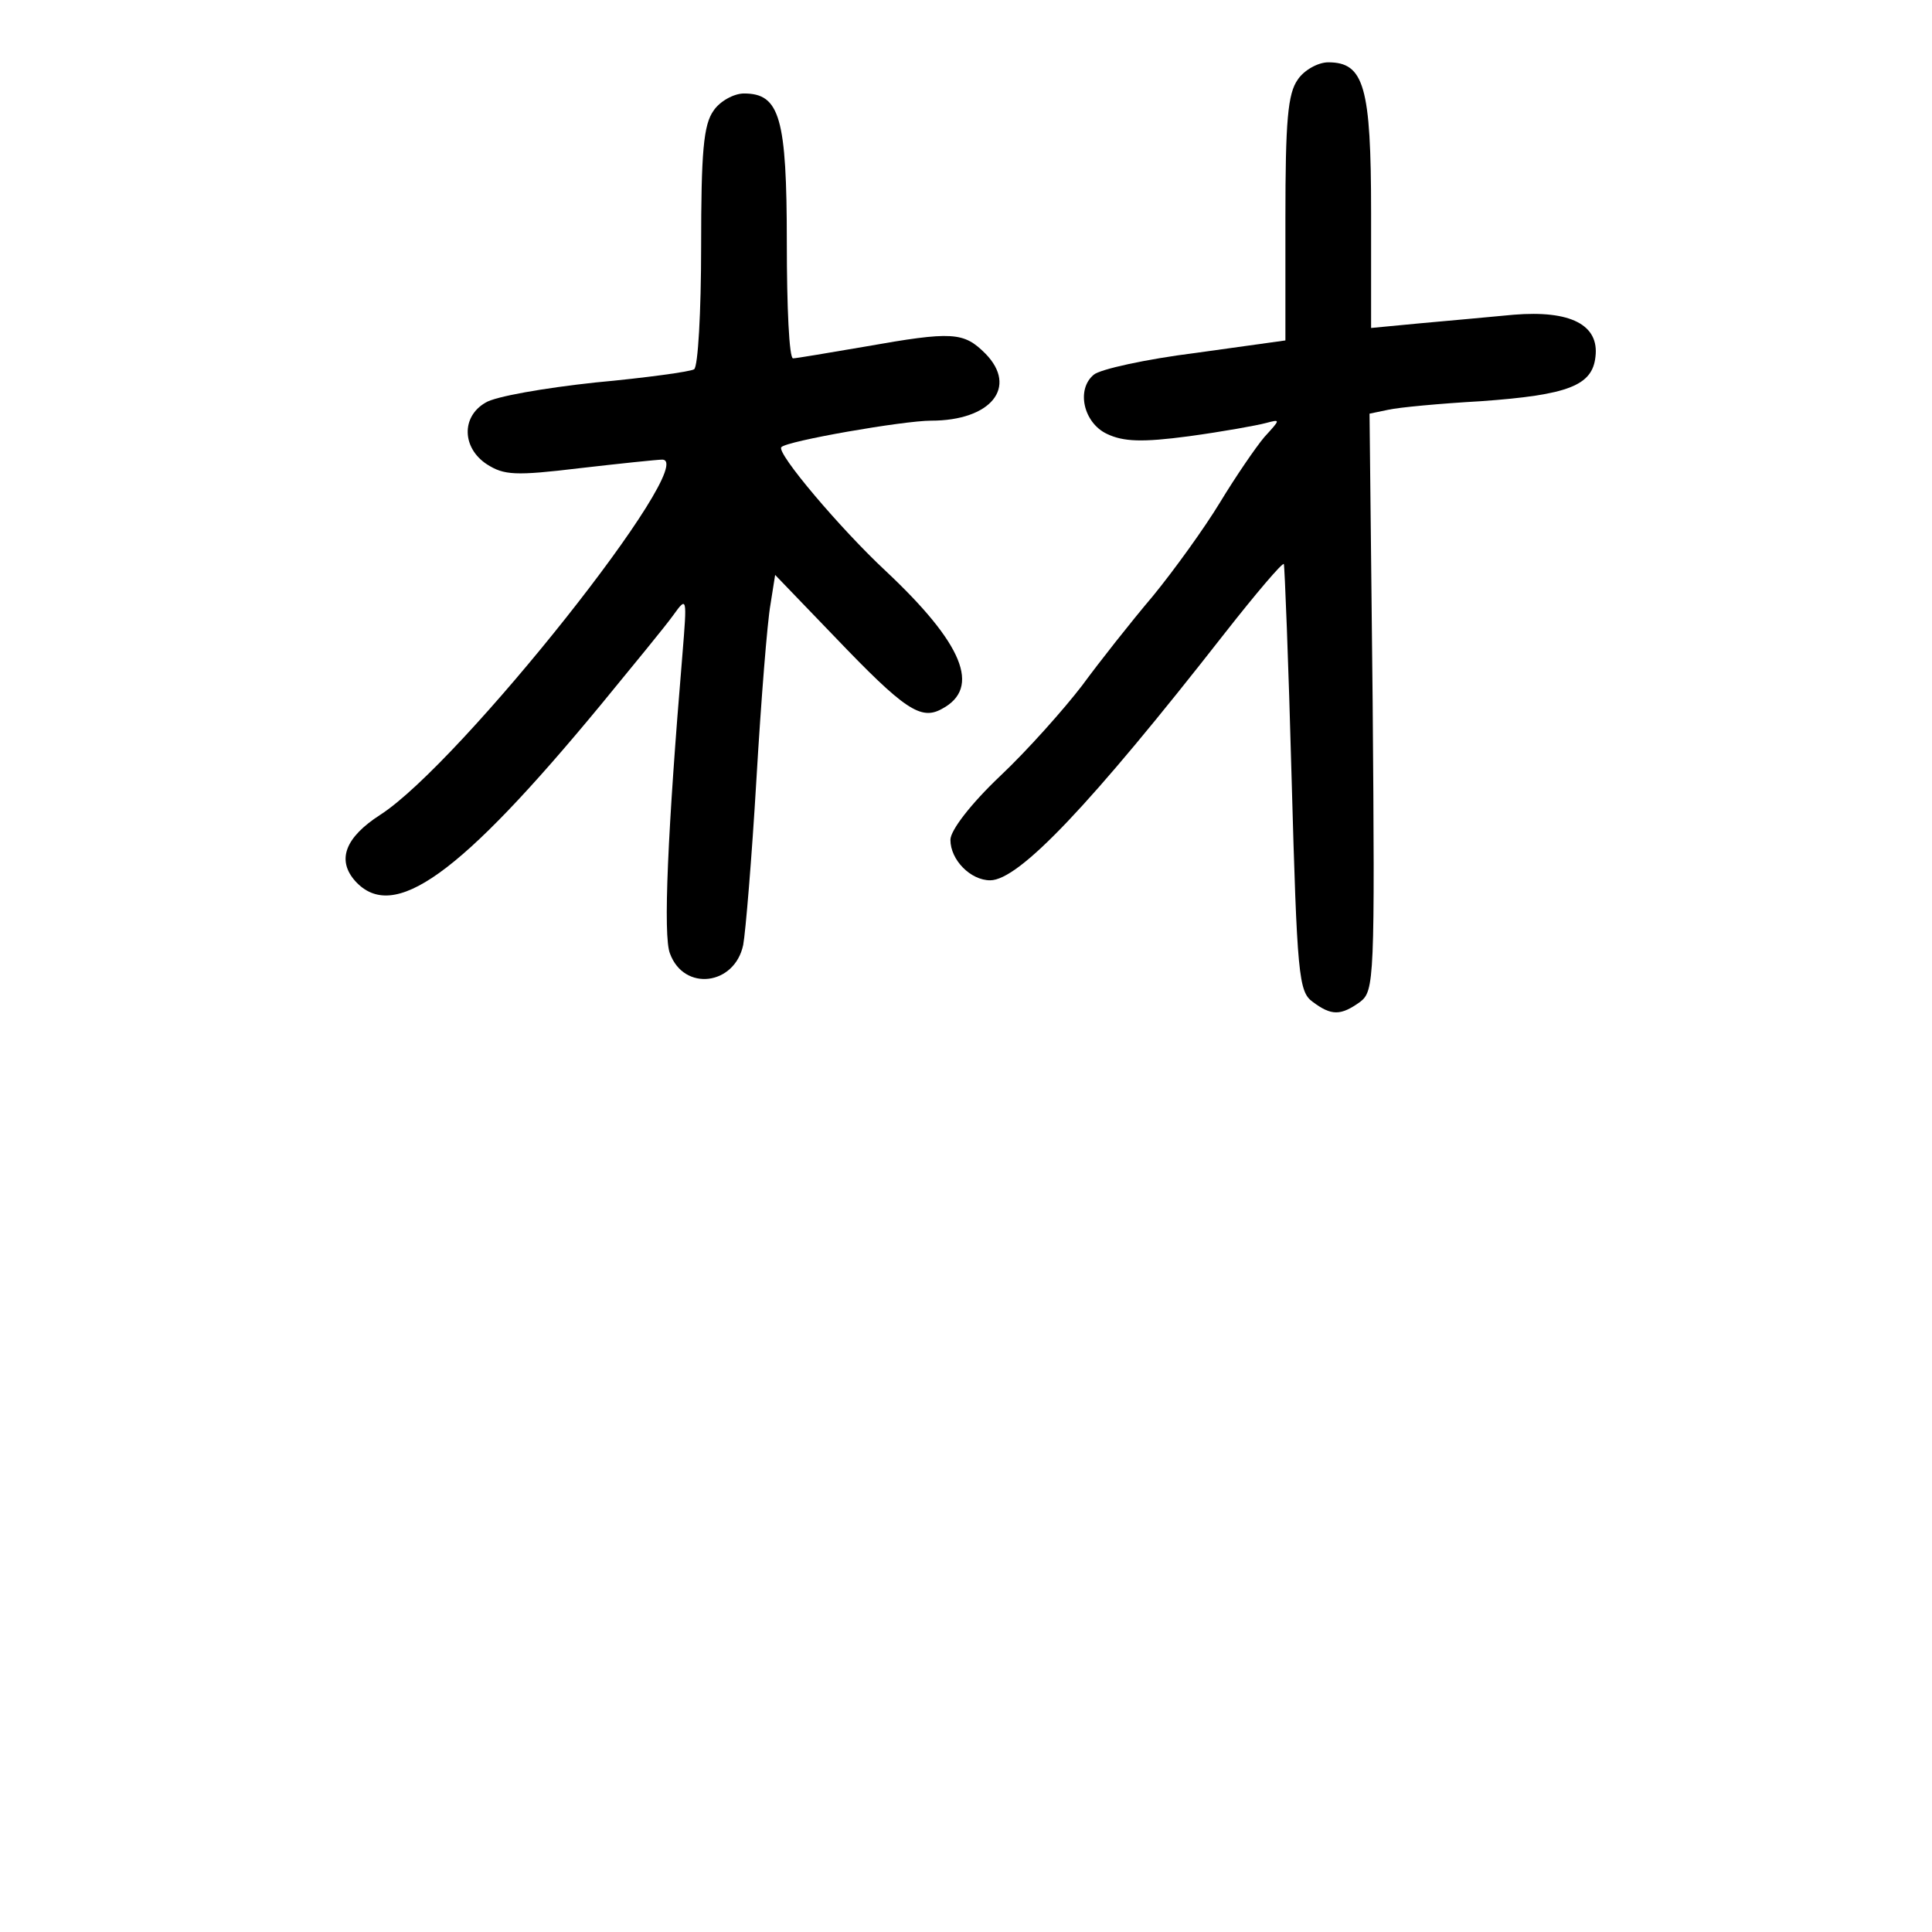 <?xml version="1.0" standalone="no"?>
<!DOCTYPE svg PUBLIC "-//W3C//DTD SVG 20010904//EN"
 "http://www.w3.org/TR/2001/REC-SVG-20010904/DTD/svg10.dtd">
<svg version="1.0" xmlns="http://www.w3.org/2000/svg"
 width="248pt" height="248pt" viewBox="0 0 248 248"
 preserveAspectRatio="xMidYMid meet">
<g transform="translate(0,248) scale(0.1,-0.1)"
fill="#000000" stroke="none">
<path d="M1666 2378 c-13 -18 -16 -53 -16 -179 l0 -156 -115 -16 c-64 -8 -123
-21 -131 -28 -23 -19 -13 -62 17 -76 21 -10 45 -11 105 -3 44 6 88 14 99 17
19 5 19 5 -2 -18 -11 -13 -37 -51 -57 -84 -20 -33 -59 -87 -86 -120 -28 -33
-69 -85 -91 -115 -23 -30 -70 -83 -105 -116 -38 -36 -64 -70 -64 -82 0 -26 26
-52 51 -52 37 0 129 97 301 317 40 51 74 91 76 89 1 -2 6 -126 10 -276 7 -252
9 -273 27 -286 24 -18 36 -18 61 0 18 14 19 28 16 385 l-4 370 24 5 c13 3 66
8 119 11 112 8 143 20 147 57 5 41 -32 60 -105 54 -32 -3 -86 -8 -120 -11
l-63 -6 0 148 c0 162 -9 193 -55 193 -13 0 -31 -10 -39 -22z"/>
<path d="M916 2338 c-13 -18 -16 -53 -16 -175 0 -83 -4 -154 -9 -157 -4 -3
-62 -11 -127 -17 -65 -7 -129 -18 -141 -26 -31 -18 -30 -58 2 -79 22 -14 36
-15 119 -5 52 6 100 11 106 11 50 0 -259 -390 -362 -456 -45 -29 -56 -58 -32
-85 49 -54 134 7 315 226 41 50 83 101 93 115 18 25 18 24 12 -50 -19 -227
-25 -362 -16 -384 18 -49 83 -41 94 11 3 16 11 111 17 213 6 102 14 202 18
224 l6 38 77 -80 c89 -93 110 -107 137 -92 51 27 27 84 -72 177 -58 54 -141
152 -134 159 7 8 157 34 192 34 77 0 112 43 70 86 -28 28 -42 29 -155 9 -47
-8 -88 -15 -92 -15 -5 0 -8 66 -8 148 0 161 -9 192 -55 192 -13 0 -31 -10 -39
-22z"/>
</g>
</svg>
